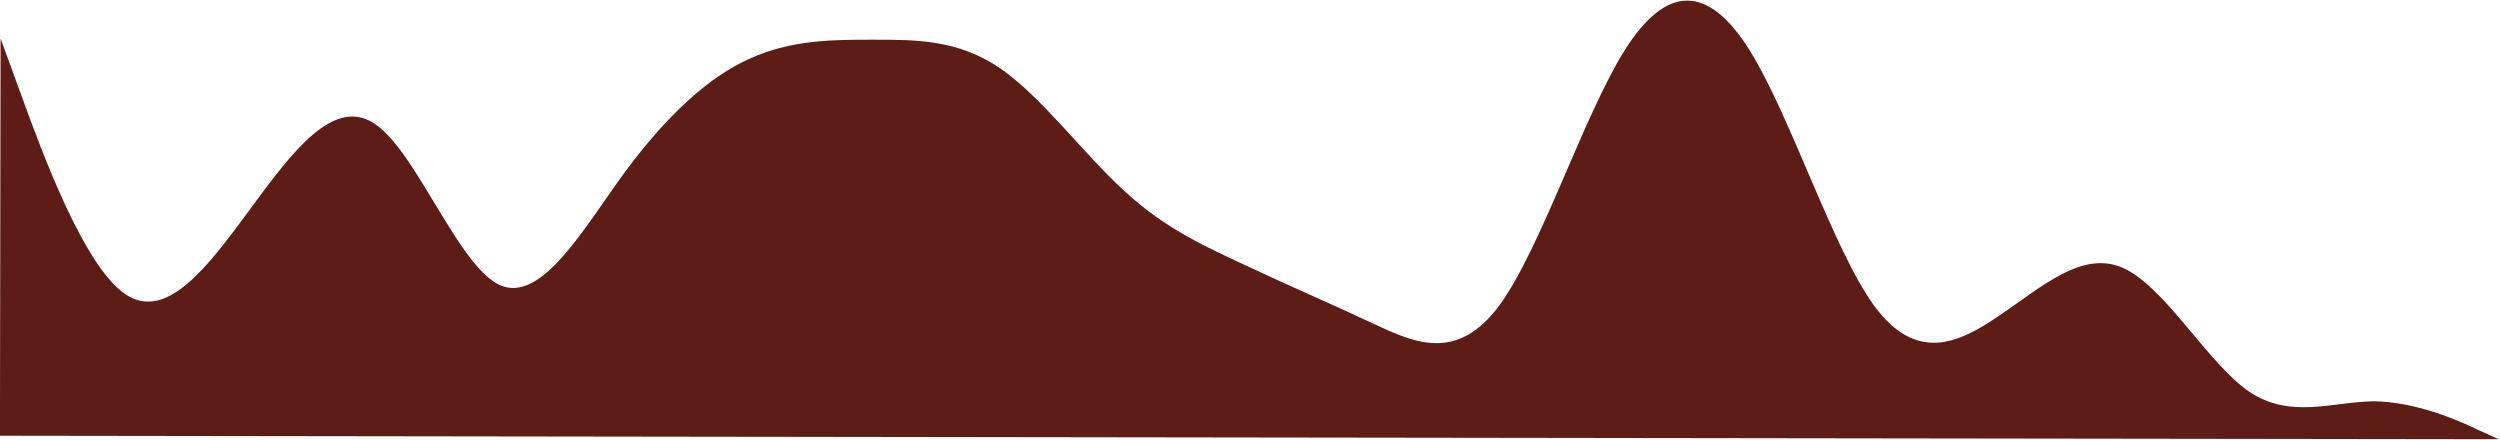 <svg width="1437" height="253" viewBox="0 0 1437 253" fill="none" xmlns="http://www.w3.org/2000/svg">
<path d="M0.33 22.115L12.247 54.753C24.165 87.39 48 152.666 71.912 169.009C95.825 185.353 119.814 152.766 143.804 120.178C167.793 87.591 191.783 55.004 215.695 71.347C239.607 87.691 263.443 152.967 287.363 163.908C311.285 174.441 335.29 131.659 359.28 98.766C383.269 66.484 407.243 44.091 431.197 33.625C455.153 22.75 479.091 22.784 503.029 22.817C526.967 22.851 550.905 22.884 574.817 39.228C598.729 55.572 622.616 88.226 646.52 109.973C670.423 132.128 694.345 142.355 718.265 153.602C742.186 164.849 766.108 175.076 790.028 186.323C813.949 197.57 837.87 207.798 861.859 175.516C885.849 142.623 909.906 67.22 933.905 28.822C957.903 -9.168 981.841 -9.135 1005.72 28.923C1029.6 67.388 1053.42 142.857 1077.3 175.817C1101.19 208.166 1125.14 198.005 1149.11 181.422C1173.07 165.451 1197.04 143.058 1220.96 154.304C1244.88 165.551 1268.76 208.4 1292.67 225.049C1316.58 241.088 1340.53 230.927 1364.47 230.655C1388.41 230.994 1412.33 241.221 1424.29 247.049L1436.25 252.468L1424.28 252.452C1412.31 252.435 1388.38 252.401 1364.44 252.368C1340.5 252.334 1316.56 252.301 1292.62 252.268C1268.69 252.234 1244.75 252.201 1220.81 252.167C1196.87 252.134 1172.93 252.1 1149 252.067C1125.06 252.033 1101.12 252 1077.18 251.967C1053.24 251.933 1029.31 251.9 1005.37 251.866C981.43 251.833 957.492 251.799 933.554 251.766C909.616 251.732 885.677 251.699 861.739 251.666C837.801 251.632 813.863 251.599 789.925 251.565C765.987 251.532 742.049 251.498 718.111 251.465C694.173 251.431 670.235 251.398 646.297 251.364C622.359 251.331 598.421 251.298 574.483 251.264C550.545 251.231 526.607 251.197 502.669 251.164C478.731 251.13 454.793 251.097 430.855 251.063C406.917 251.03 382.979 250.997 359.04 250.963C335.102 250.93 311.164 250.896 287.226 250.863C263.288 250.829 239.35 250.796 215.412 250.762C191.474 250.729 167.536 250.696 143.598 250.662C119.66 250.629 95.722 250.595 71.784 250.562C47.846 250.528 23.908 250.495 11.939 250.478L-0.03 250.461L0.33 22.115Z" fill="#5E1C16"/>
</svg>
